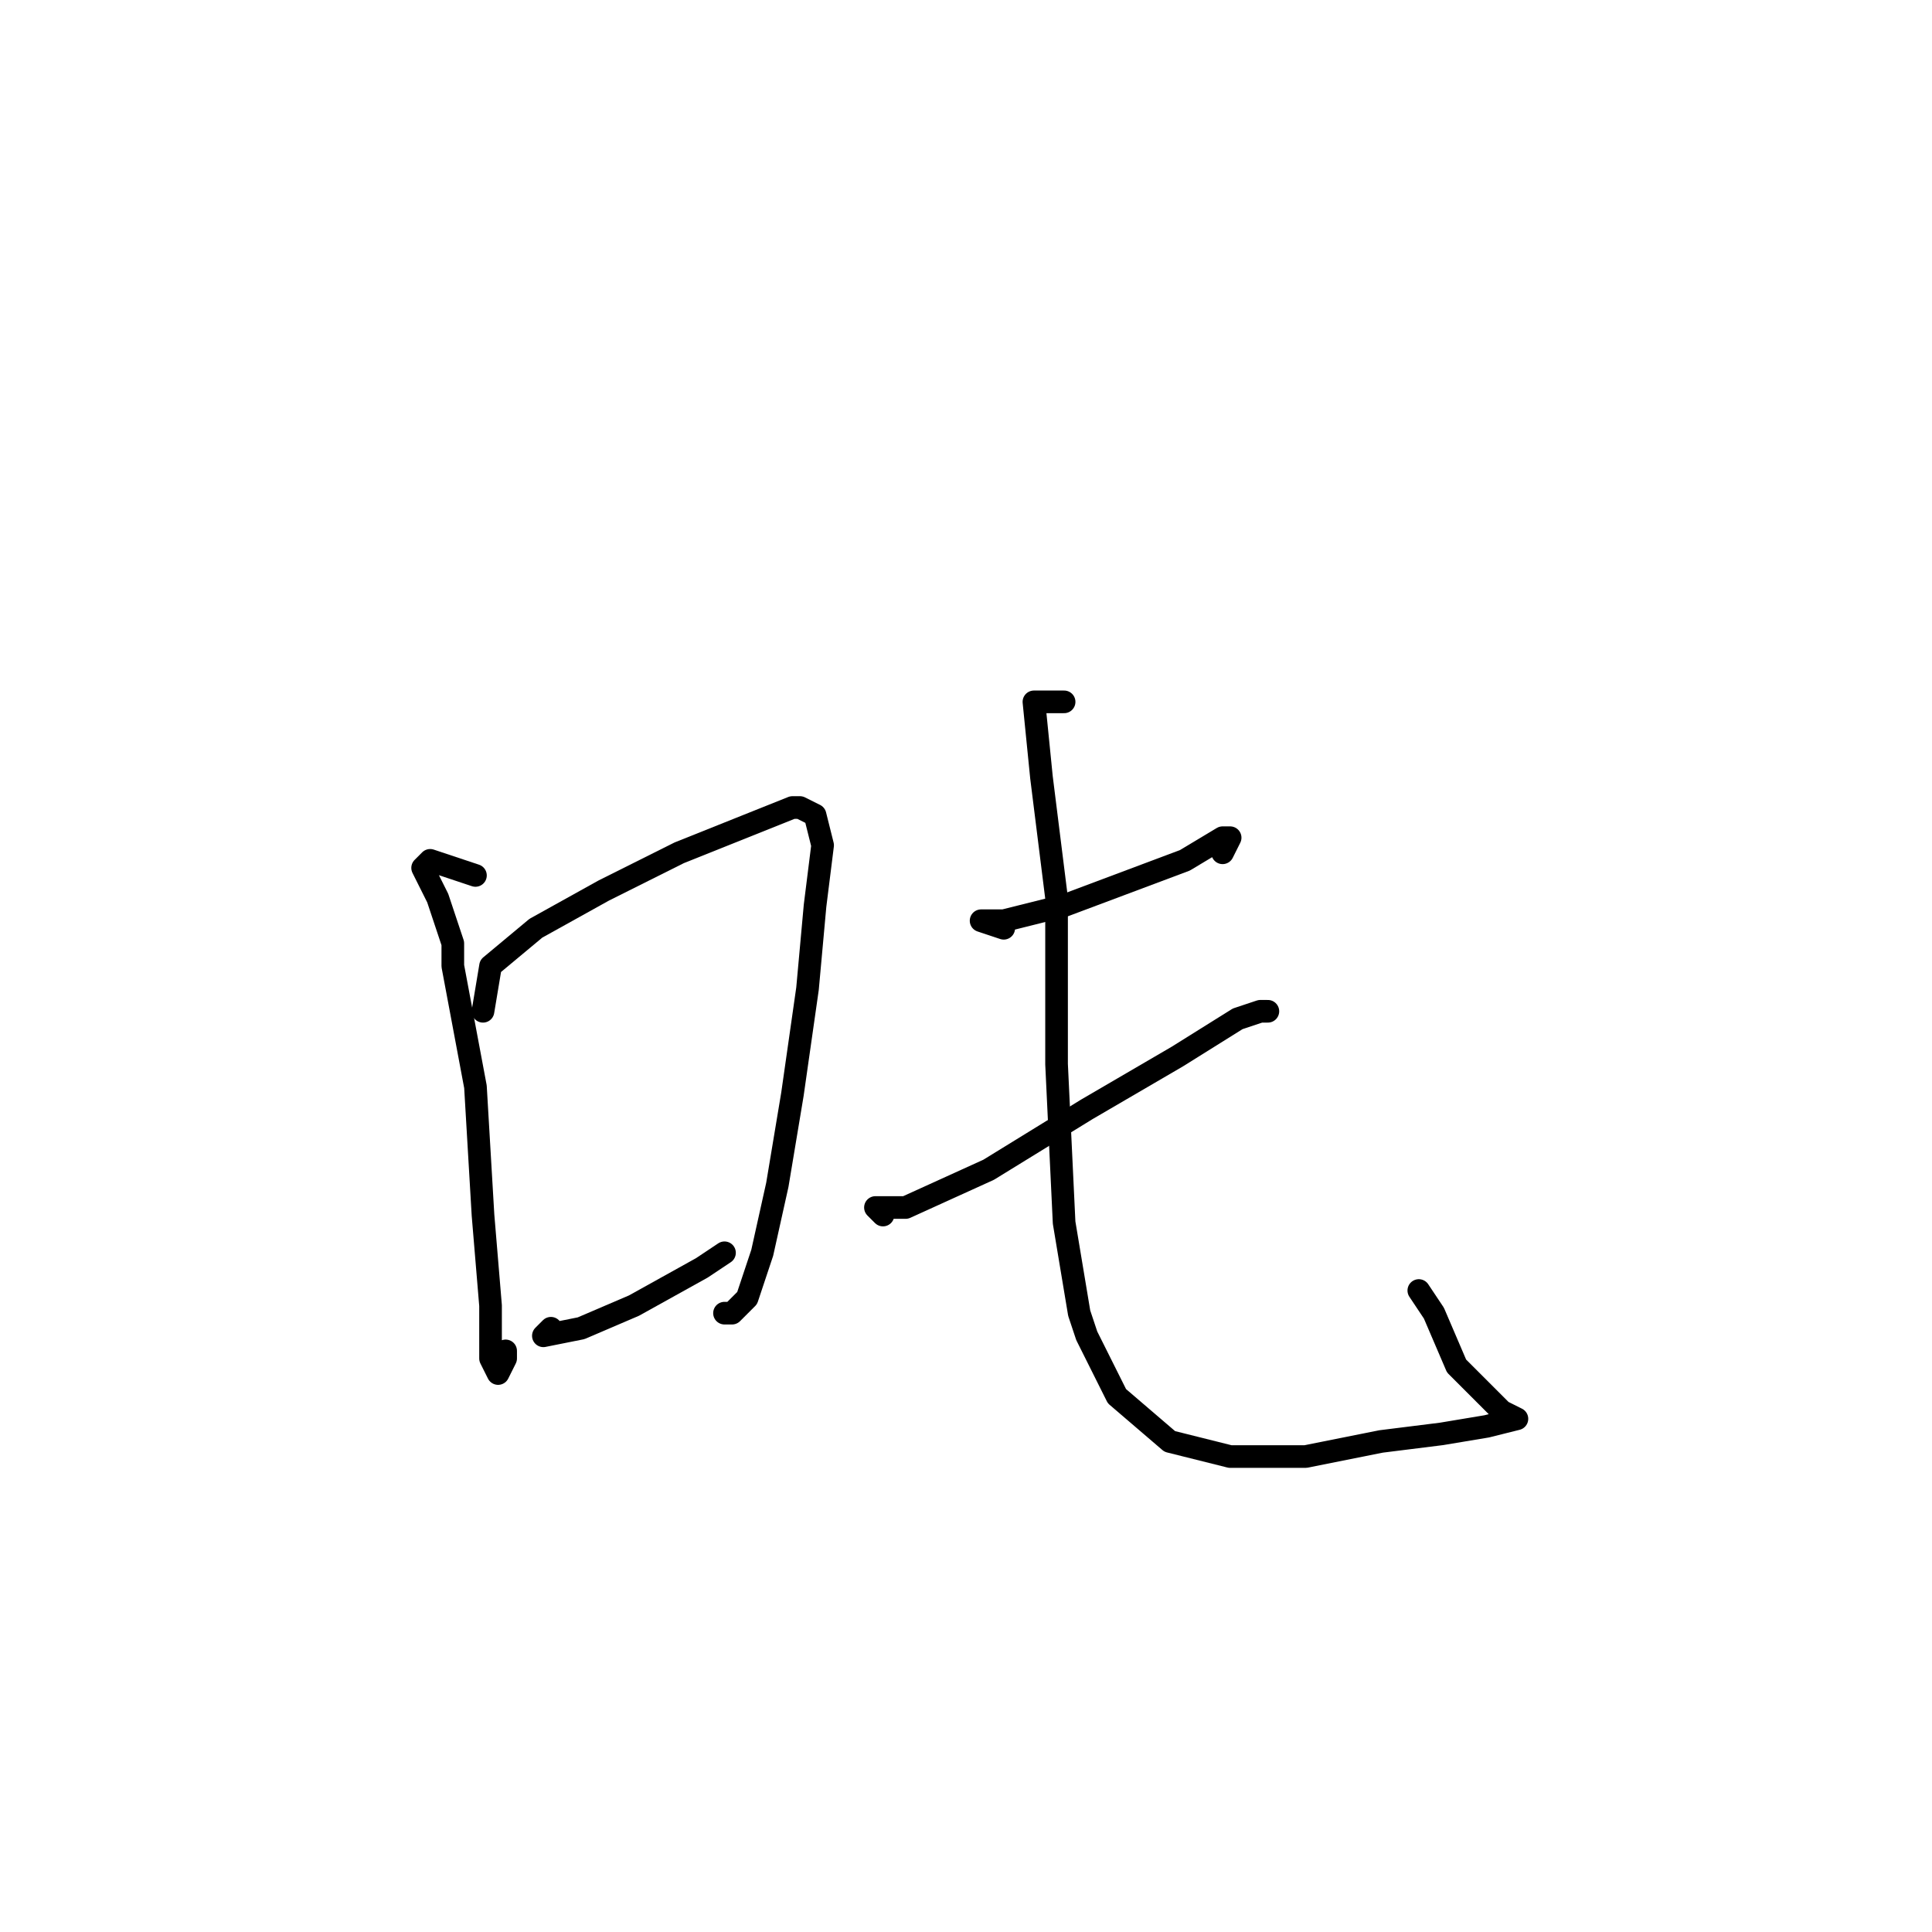 <?xml version="1.0" standalone="no"?>
    <svg width="256" height="256" xmlns="http://www.w3.org/2000/svg" version="1.1">
    <polyline stroke="black" stroke-width="3" stroke-linecap="round" fill="transparent" stroke-linejoin="round" points="63 116 57 114 56 115 58 119 60 125 60 128 63 144 64 161 65 173 65 180 66 182 67 180 67 179 67 179 " />
        <polyline stroke="black" stroke-width="3" stroke-linecap="round" fill="transparent" stroke-linejoin="round" points="64 134 65 128 71 123 80 118 90 113 100 109 105 107 106 107 108 108 109 112 108 120 107 131 105 145 103 157 101 166 99 172 97 174 96 174 96 174 " />
        <polyline stroke="black" stroke-width="3" stroke-linecap="round" fill="transparent" stroke-linejoin="round" points="73 176 72 177 77 176 84 173 93 168 96 166 96 166 " />
        <polyline stroke="black" stroke-width="3" stroke-linecap="round" fill="transparent" stroke-linejoin="round" points="133 123 130 122 133 122 141 120 149 117 157 114 162 111 163 111 162 113 162 113 " />
        <polyline stroke="black" stroke-width="3" stroke-linecap="round" fill="transparent" stroke-linejoin="round" points="117 161 116 160 120 160 131 155 144 147 156 140 164 135 167 134 168 134 168 134 " />
        <polyline stroke="black" stroke-width="3" stroke-linecap="round" fill="transparent" stroke-linejoin="round" points="141 93 137 93 138 103 140 119 140 141 141 162 143 174 144 177 148 185 155 191 163 193 173 193 183 191 191 190 197 189 201 188 199 187 197 185 193 181 190 174 188 171 188 171 " />
        </svg>